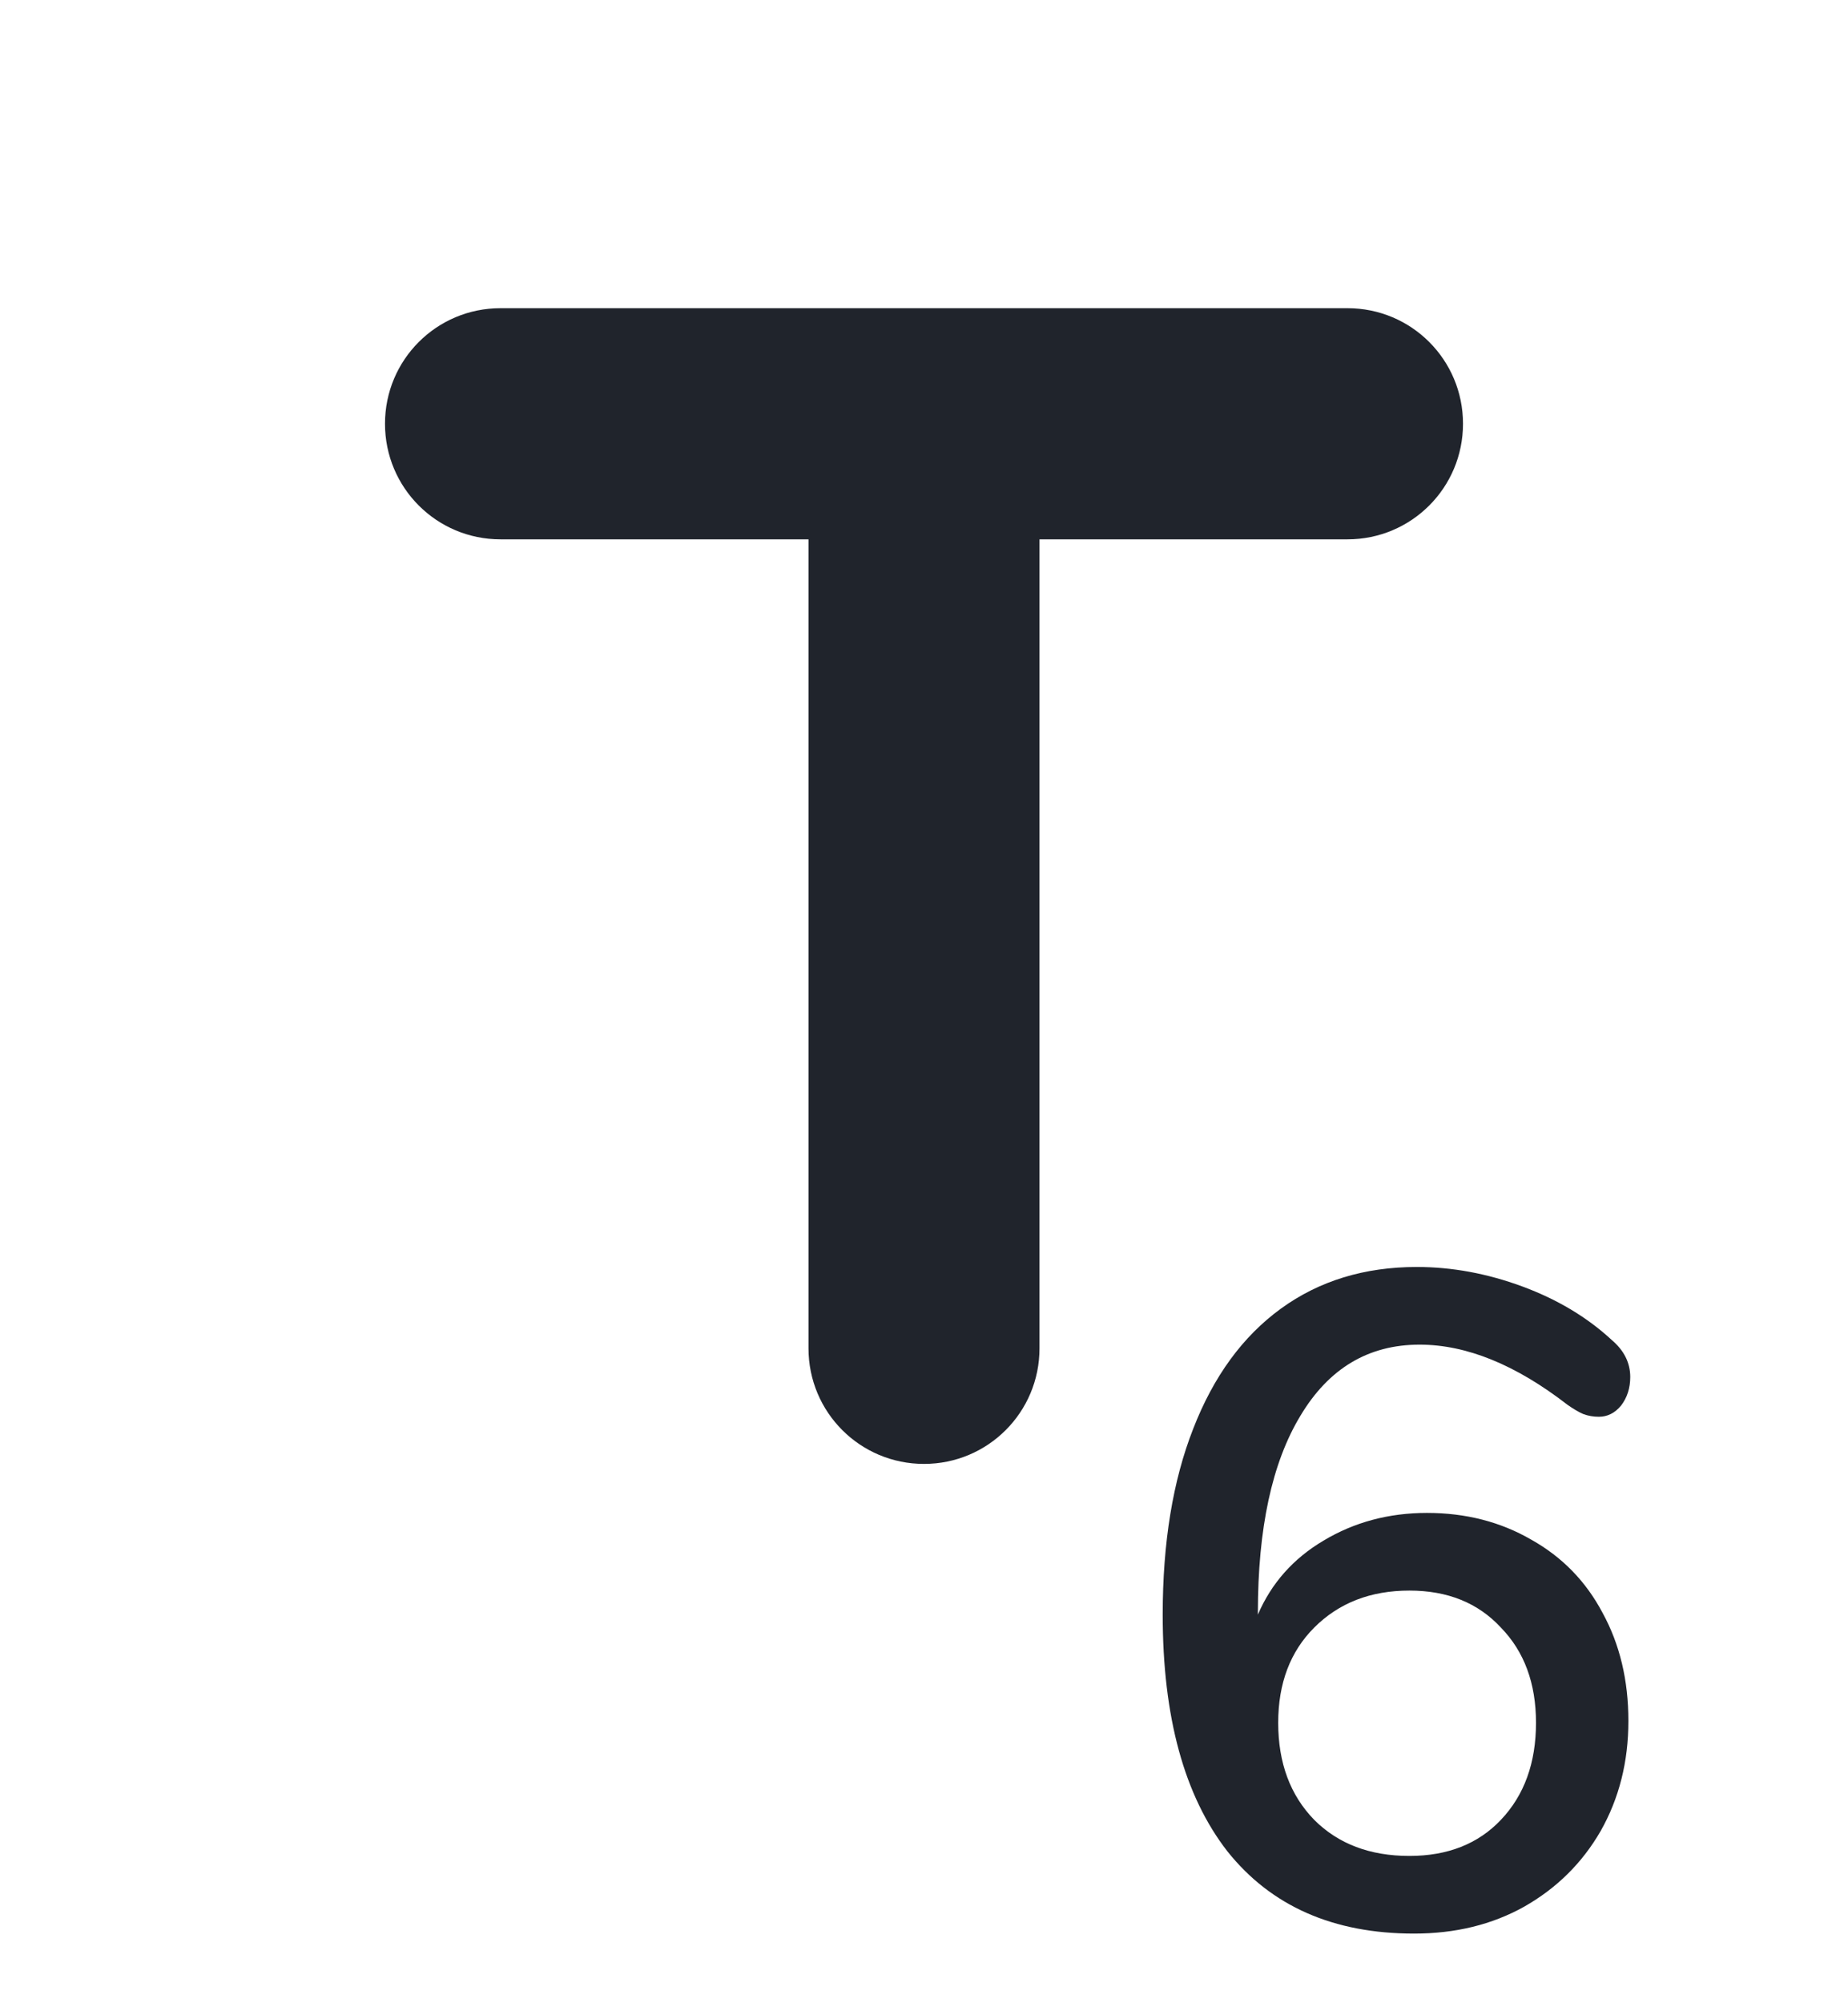 <svg width="24" height="26" viewBox="0 0 24 26" fill="none" xmlns="http://www.w3.org/2000/svg">
<path d="M18.532 19.636C19.036 19.636 19.488 19.752 19.888 19.984C20.288 20.208 20.596 20.524 20.812 20.932C21.036 21.34 21.148 21.808 21.148 22.336C21.148 22.864 21.028 23.34 20.788 23.764C20.548 24.18 20.216 24.508 19.792 24.748C19.376 24.98 18.9 25.096 18.364 25.096C17.316 25.096 16.508 24.74 15.94 24.028C15.38 23.308 15.1 22.284 15.1 20.956C15.1 20.02 15.232 19.216 15.496 18.544C15.76 17.864 16.14 17.344 16.636 16.984C17.132 16.624 17.72 16.444 18.4 16.444C18.856 16.444 19.312 16.528 19.768 16.696C20.224 16.864 20.612 17.096 20.932 17.392C21.092 17.528 21.172 17.688 21.172 17.872C21.172 18.016 21.132 18.14 21.052 18.244C20.972 18.34 20.876 18.388 20.764 18.388C20.692 18.388 20.624 18.376 20.56 18.352C20.504 18.328 20.436 18.288 20.356 18.232C19.684 17.712 19.044 17.452 18.436 17.452C17.772 17.452 17.256 17.76 16.888 18.376C16.52 18.984 16.336 19.836 16.336 20.932V20.956C16.512 20.548 16.796 20.228 17.188 19.996C17.588 19.756 18.036 19.636 18.532 19.636ZM18.304 24.088C18.8 24.088 19.196 23.932 19.492 23.62C19.796 23.3 19.948 22.88 19.948 22.36C19.948 21.848 19.796 21.436 19.492 21.124C19.196 20.804 18.8 20.644 18.304 20.644C17.8 20.644 17.388 20.804 17.068 21.124C16.756 21.436 16.6 21.848 16.6 22.36C16.6 22.88 16.756 23.3 17.068 23.62C17.38 23.932 17.792 24.088 18.304 24.088Z" fill="#20242C"/>
<path d="M5 5.5C5 6.33 5.67 7 6.5 7H10.5V17.5C10.5 18.33 11.17 19 12 19C12.83 19 13.5 18.33 13.5 17.5V7H17.5C18.33 7 19 6.33 19 5.5C19 4.67 18.33 4 17.5 4H6.5C5.67 4 5 4.67 5 5.5Z" fill="#20242C"/>
</svg>
